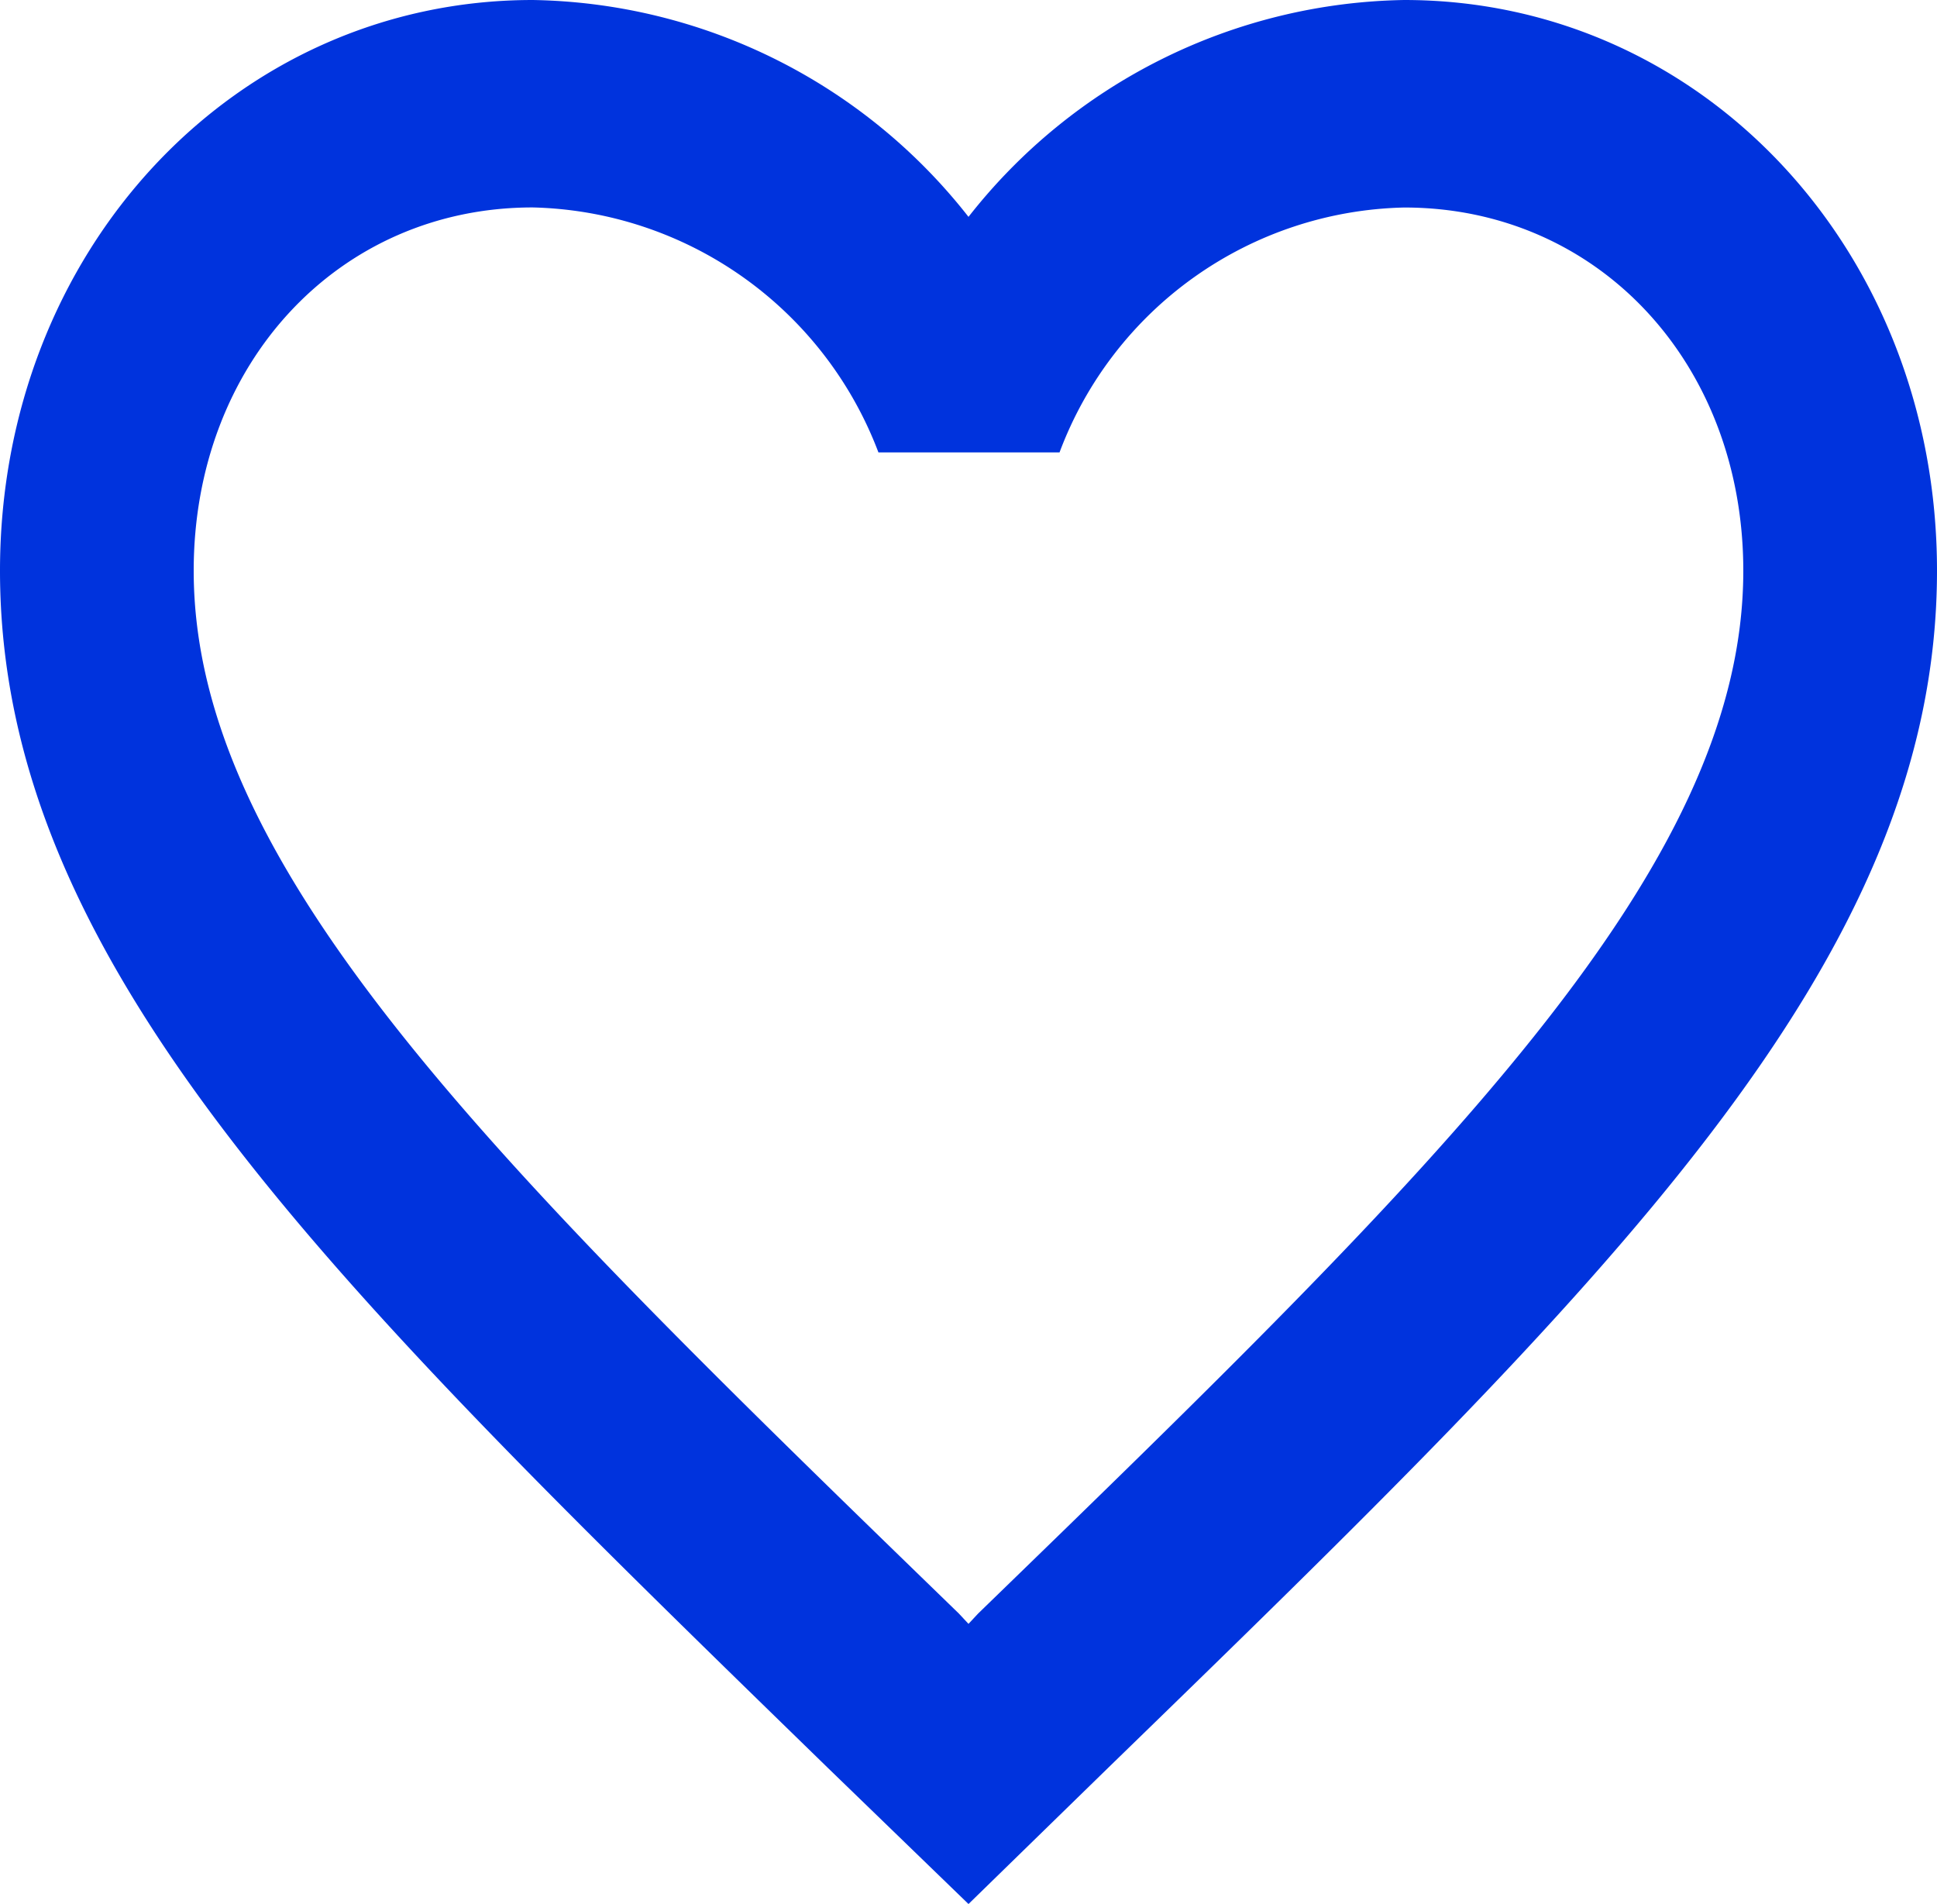 <svg xmlns="http://www.w3.org/2000/svg" width="96" height="94.35" viewBox="0 0 96 94.35">
  <path id="Контур_12" data-name="Контур 12" d="M71.6,3A28.007,28.007,0,0,0,50,13.746,28.007,28.007,0,0,0,28.4,3C13.616,3,2,15.443,2,31.279,2,50.715,18.32,66.551,43.04,90.614L50,97.35l6.96-6.787C81.68,66.551,98,50.715,98,31.279,98,15.443,86.384,3,71.6,3ZM50.48,82.953l-.48.514-.48-.514C26.672,60.793,11.6,46.139,11.6,31.279c0-10.283,7.2-18,16.8-18A18.791,18.791,0,0,1,45.536,25.418h8.976A18.677,18.677,0,0,1,71.6,13.283c9.6,0,16.8,7.713,16.8,18C88.4,46.139,73.328,60.793,50.48,82.953Z" transform="translate(-2 -3)" fill="#03d"/>
</svg>
